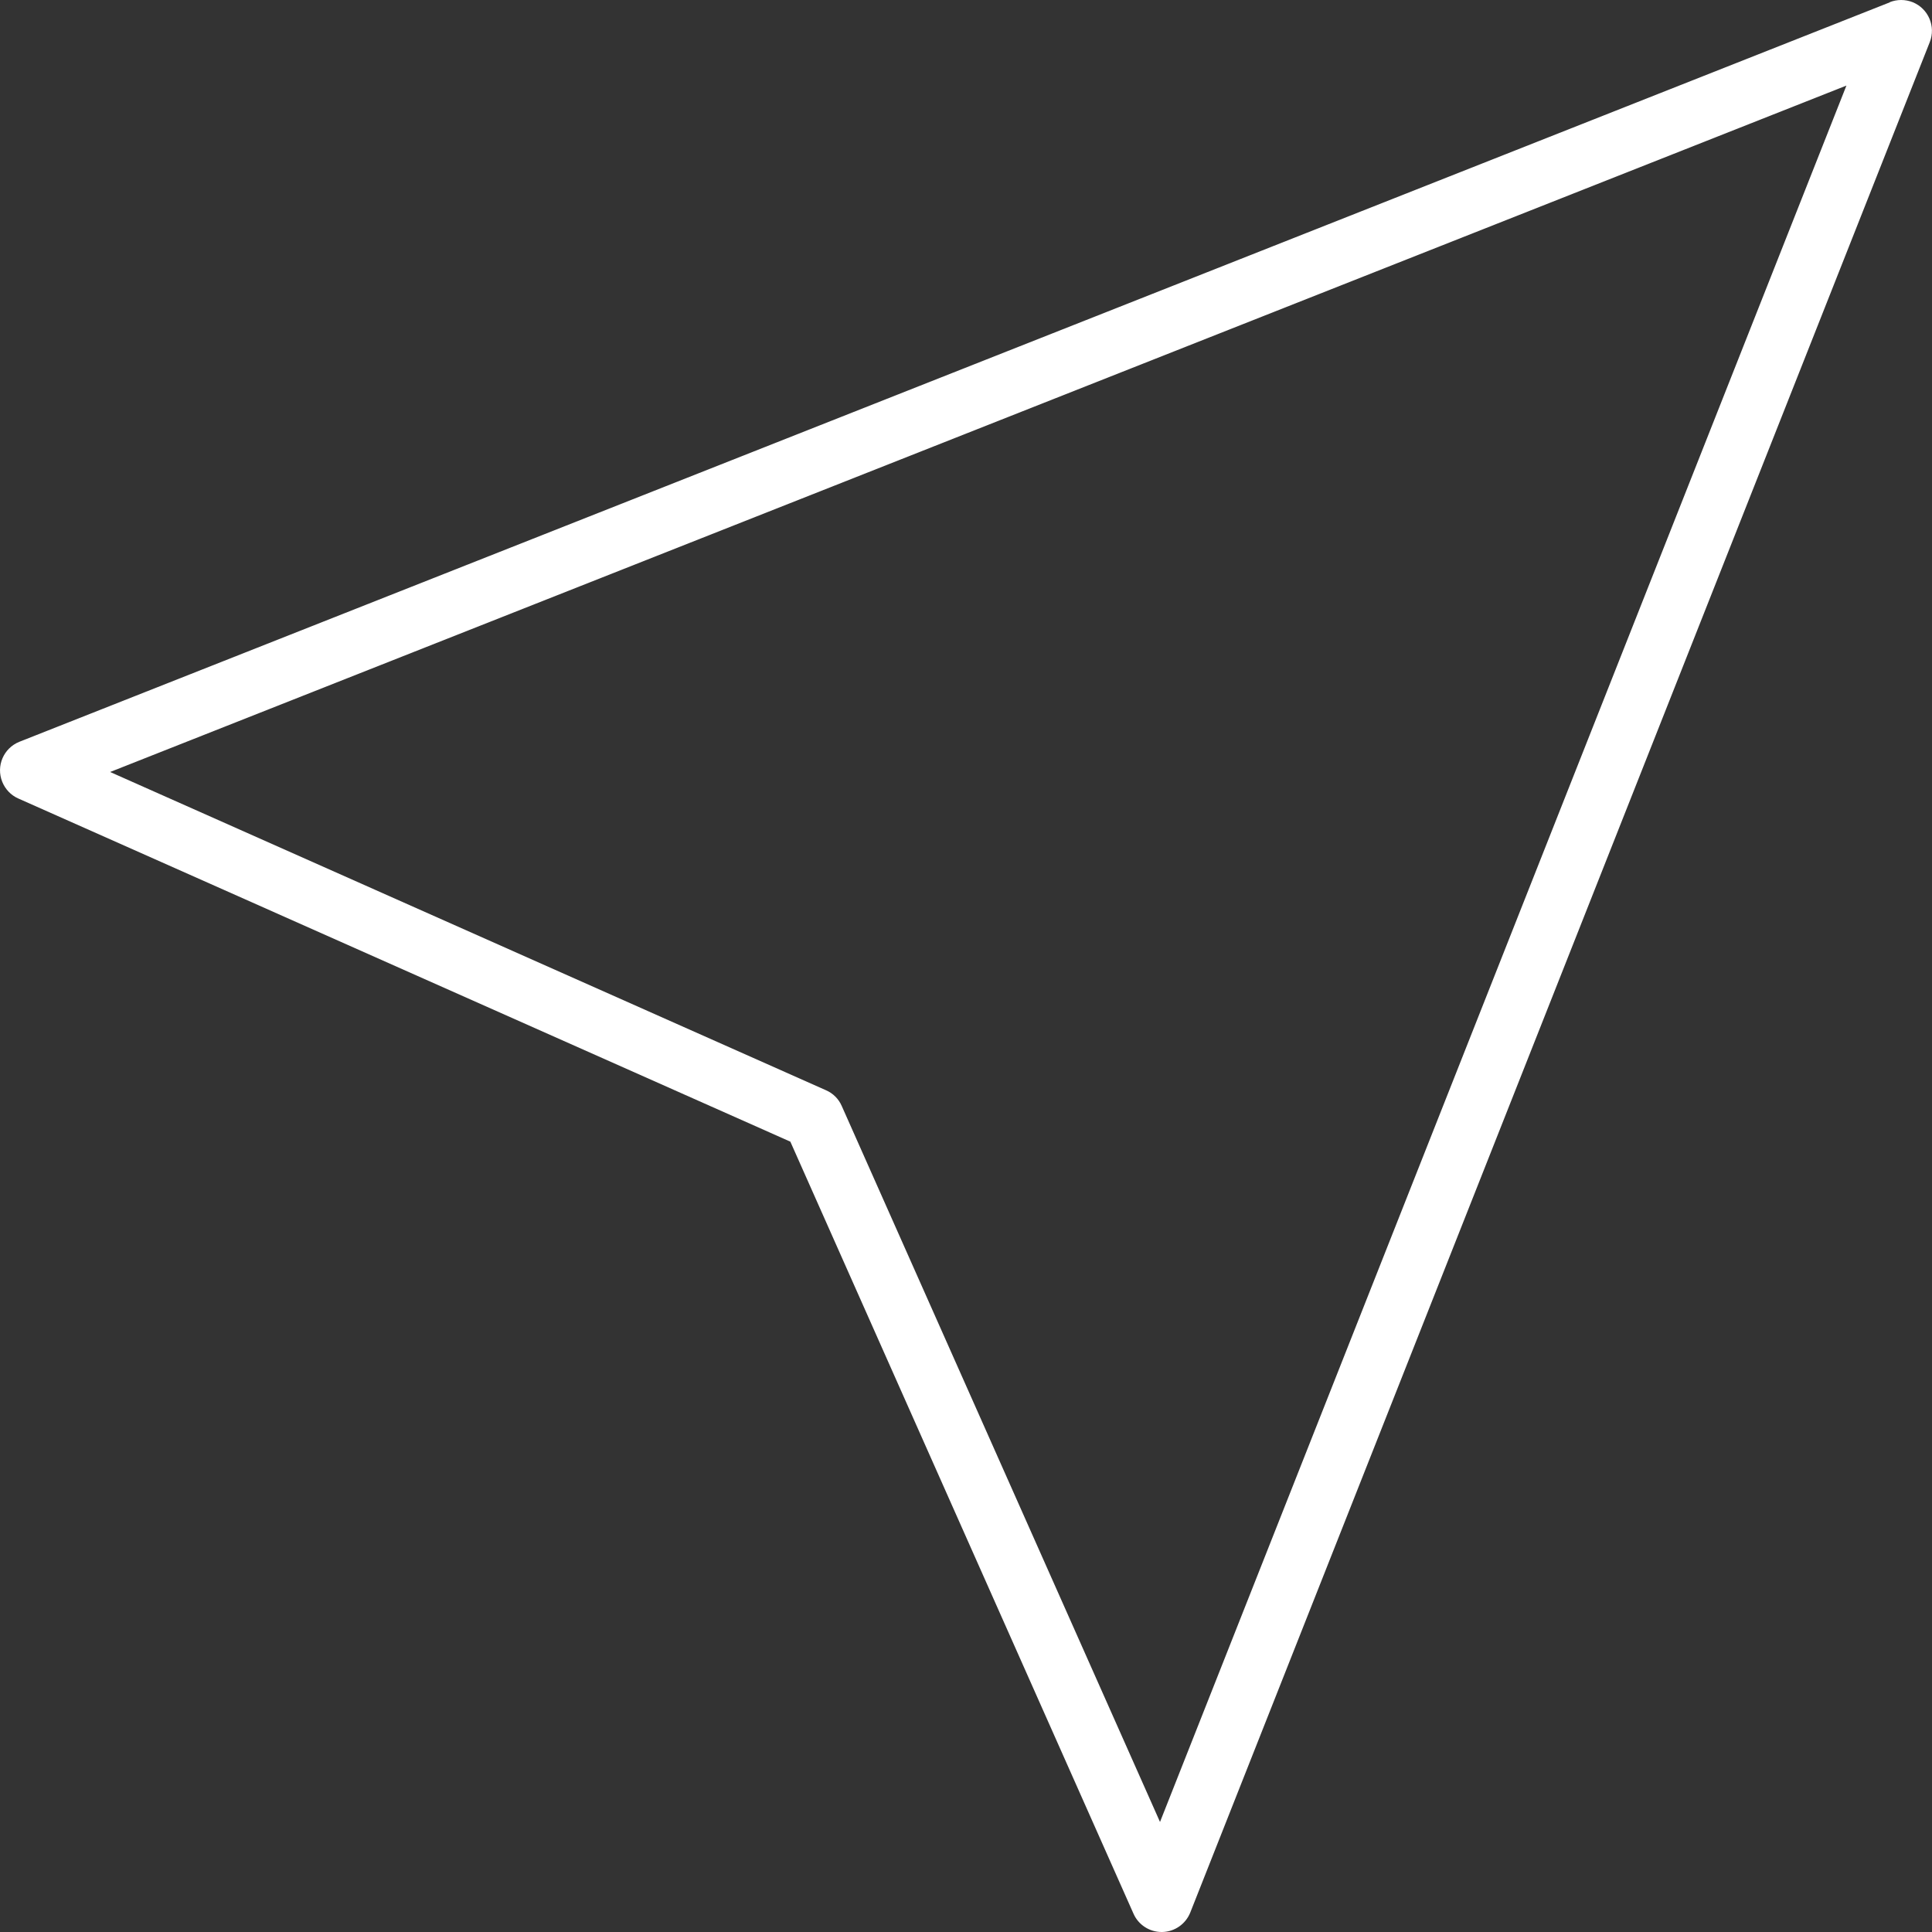 <svg width="24" height="24" viewBox="0 0 24 24" fill="none" xmlns="http://www.w3.org/2000/svg">
<rect x="0" y="0" width="24" height="24" fill="#333333" stroke="none"/>
<g clip-path="url(#clip0_2532_9968)">
<path d="M23.759 0.027C23.668 -0.009 23.566 -0.009 23.475 0.027L23.476 0.029L0.24 9.215C0.044 9.294 -0.051 9.516 0.028 9.712C0.065 9.804 0.136 9.879 0.227 9.919L9.818 14.182L14.081 23.773C14.142 23.911 14.279 24 14.43 24H14.438C14.592 23.997 14.729 23.901 14.786 23.758L23.972 0.524C24.05 0.328 23.955 0.106 23.759 0.027ZM14.41 22.633L10.456 13.738C10.418 13.651 10.349 13.582 10.262 13.544L1.368 9.59L22.937 1.063L14.41 22.633Z" fill="white"/>
</g>
<defs>
<clipPath id="clip0_2532_9968">
<rect width="24" height="24" fill="white"/>
</clipPath>
</defs>
</svg>
